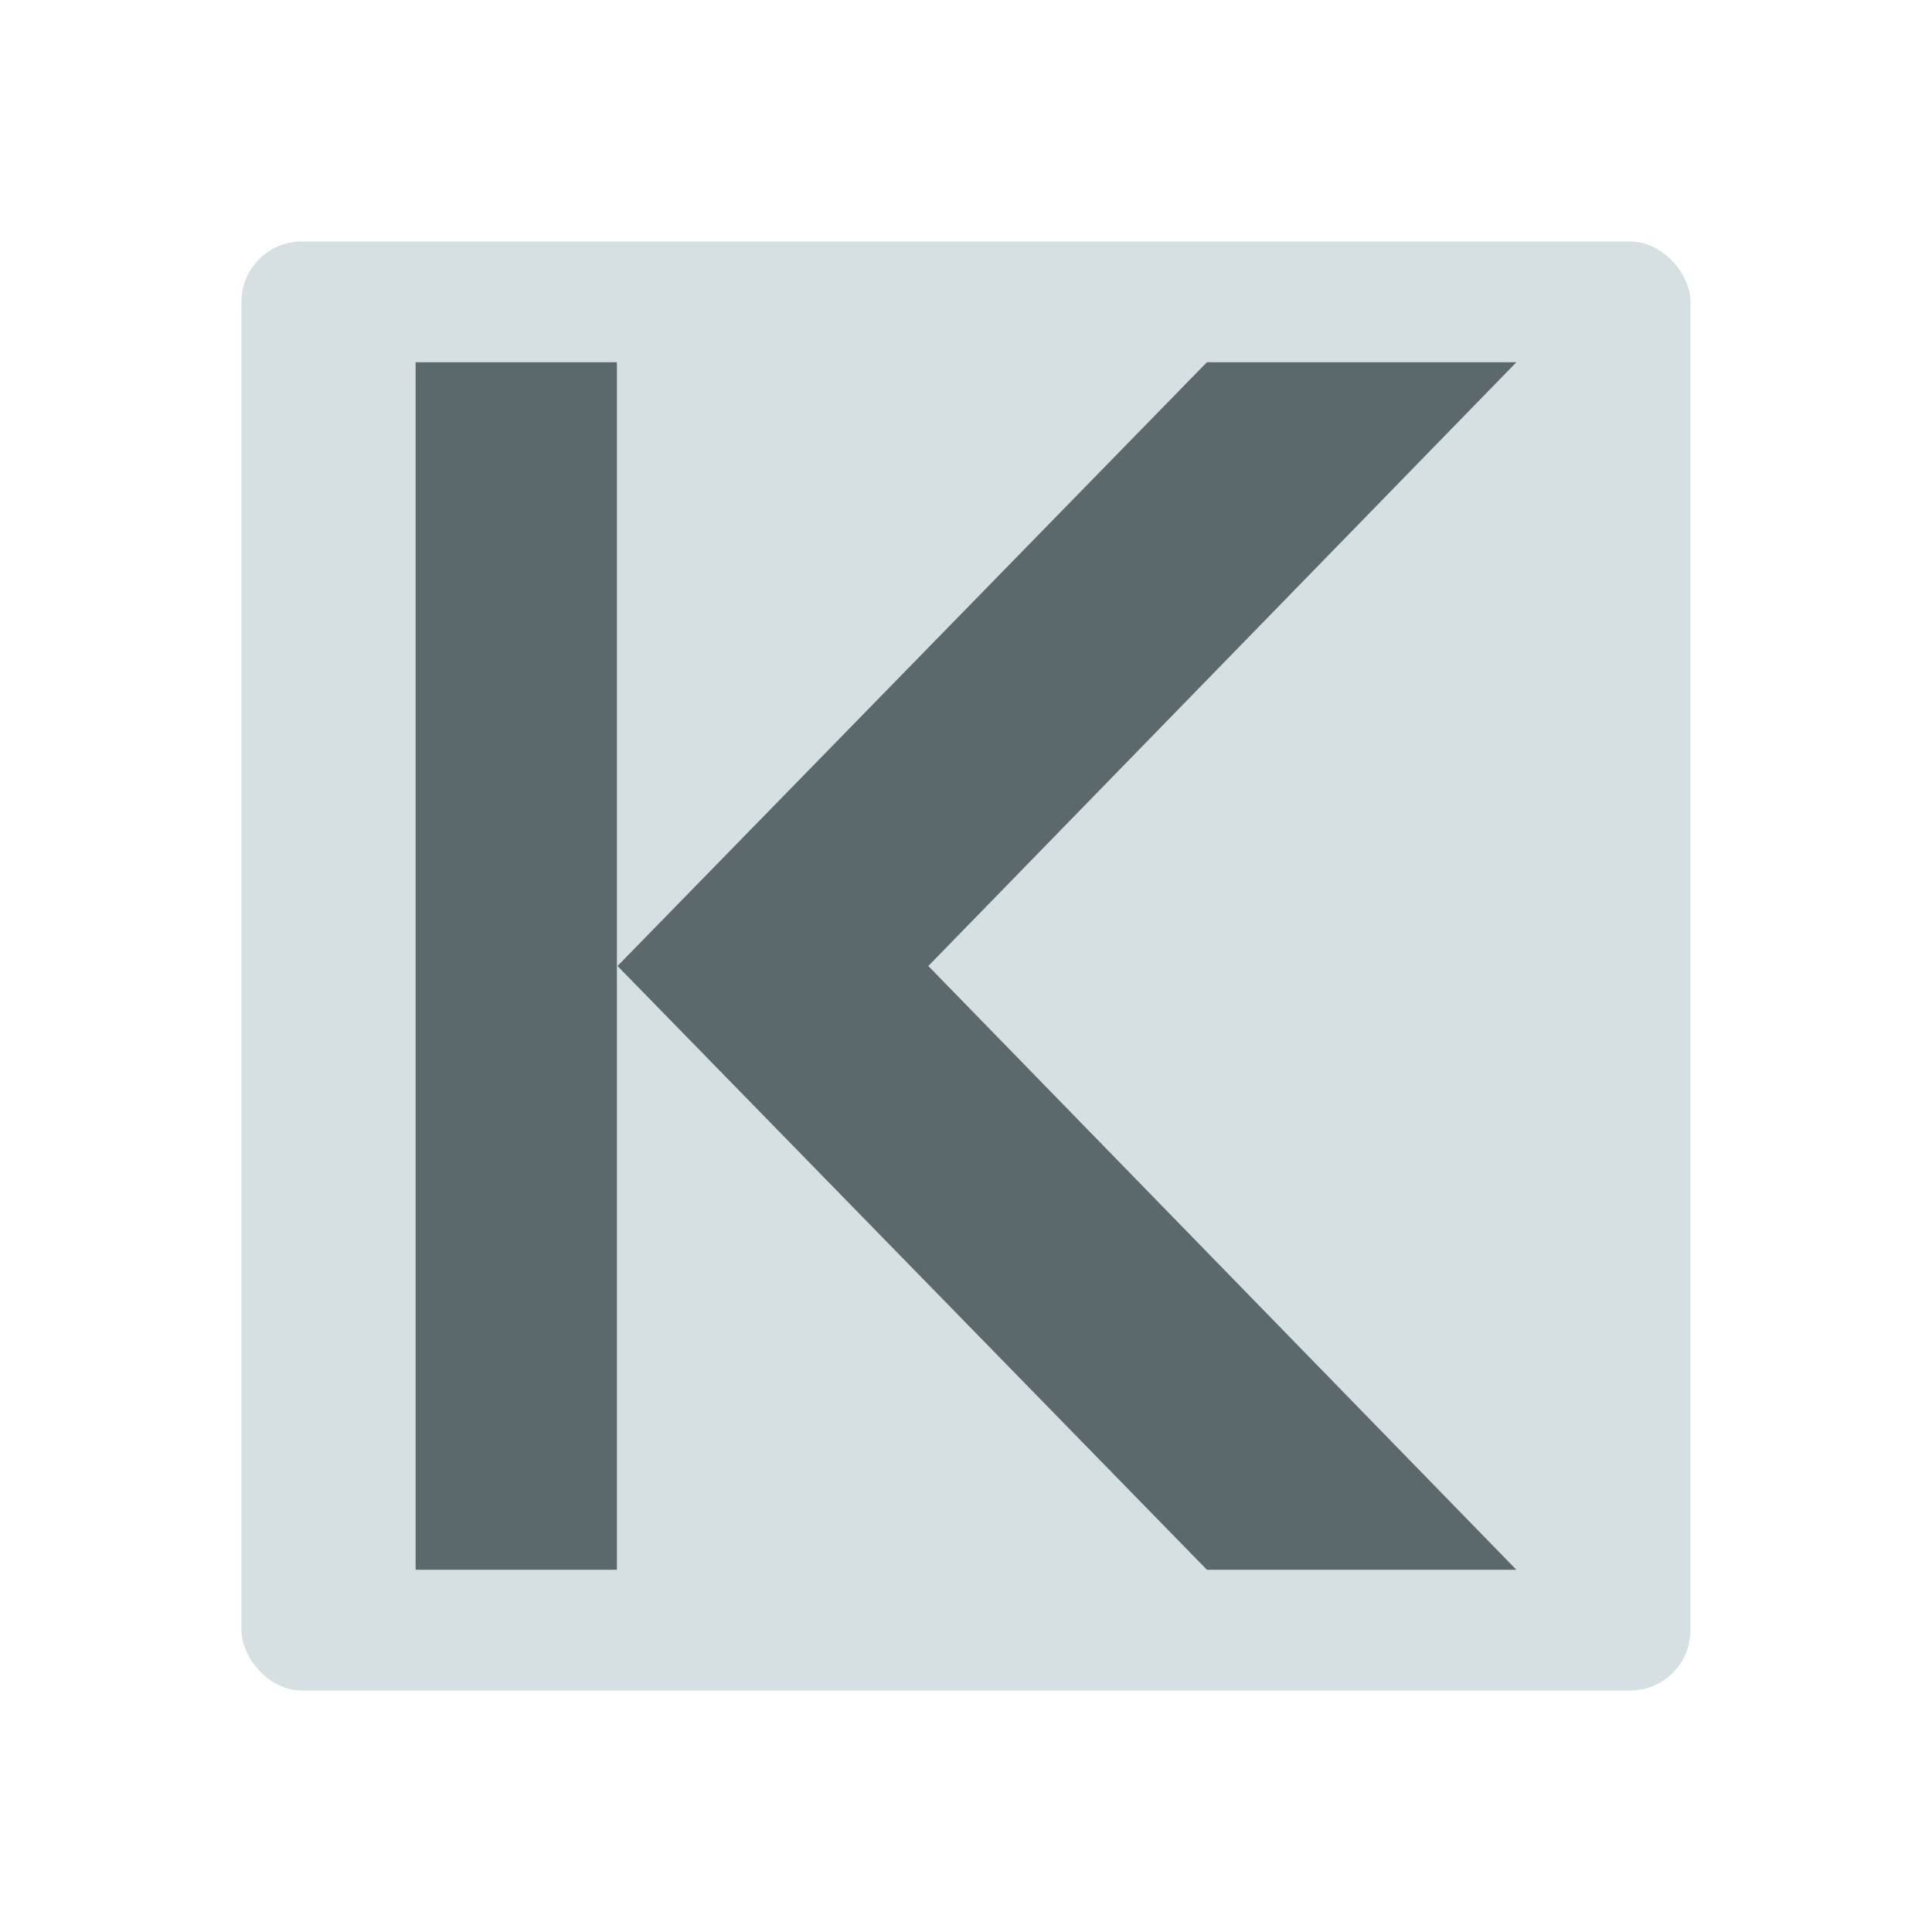 <svg version="1.1" xmlns="http://www.w3.org/2000/svg" viewBox="0 0 16 16">
<rect width="12" x="2" y="2" rx="0.5" height="12" ry="0.5" style="fill:#d6dfe2;fill-rule:evenodd;stroke:none;stroke-width:3.689" id="rect820"/>
<g style="fill:#5c696c;stroke:none" id="g868" transform="matrix(-1,0,0,1,-13.866,-1.949)">
<path style="color-interpolation-filters:linearRGB;stroke-width:.946" id="path829-3" d="m -23.861,4.949 h -2.563 l 4.87,5 -4.87,5 h 2.563 l 4.881,-5 z "/>
<rect width="1.667" x="-18.975" y="4.949" height="10" style="fill-rule:evenodd;stroke-width:.789" id="rect837"/>
</g>
</svg>
